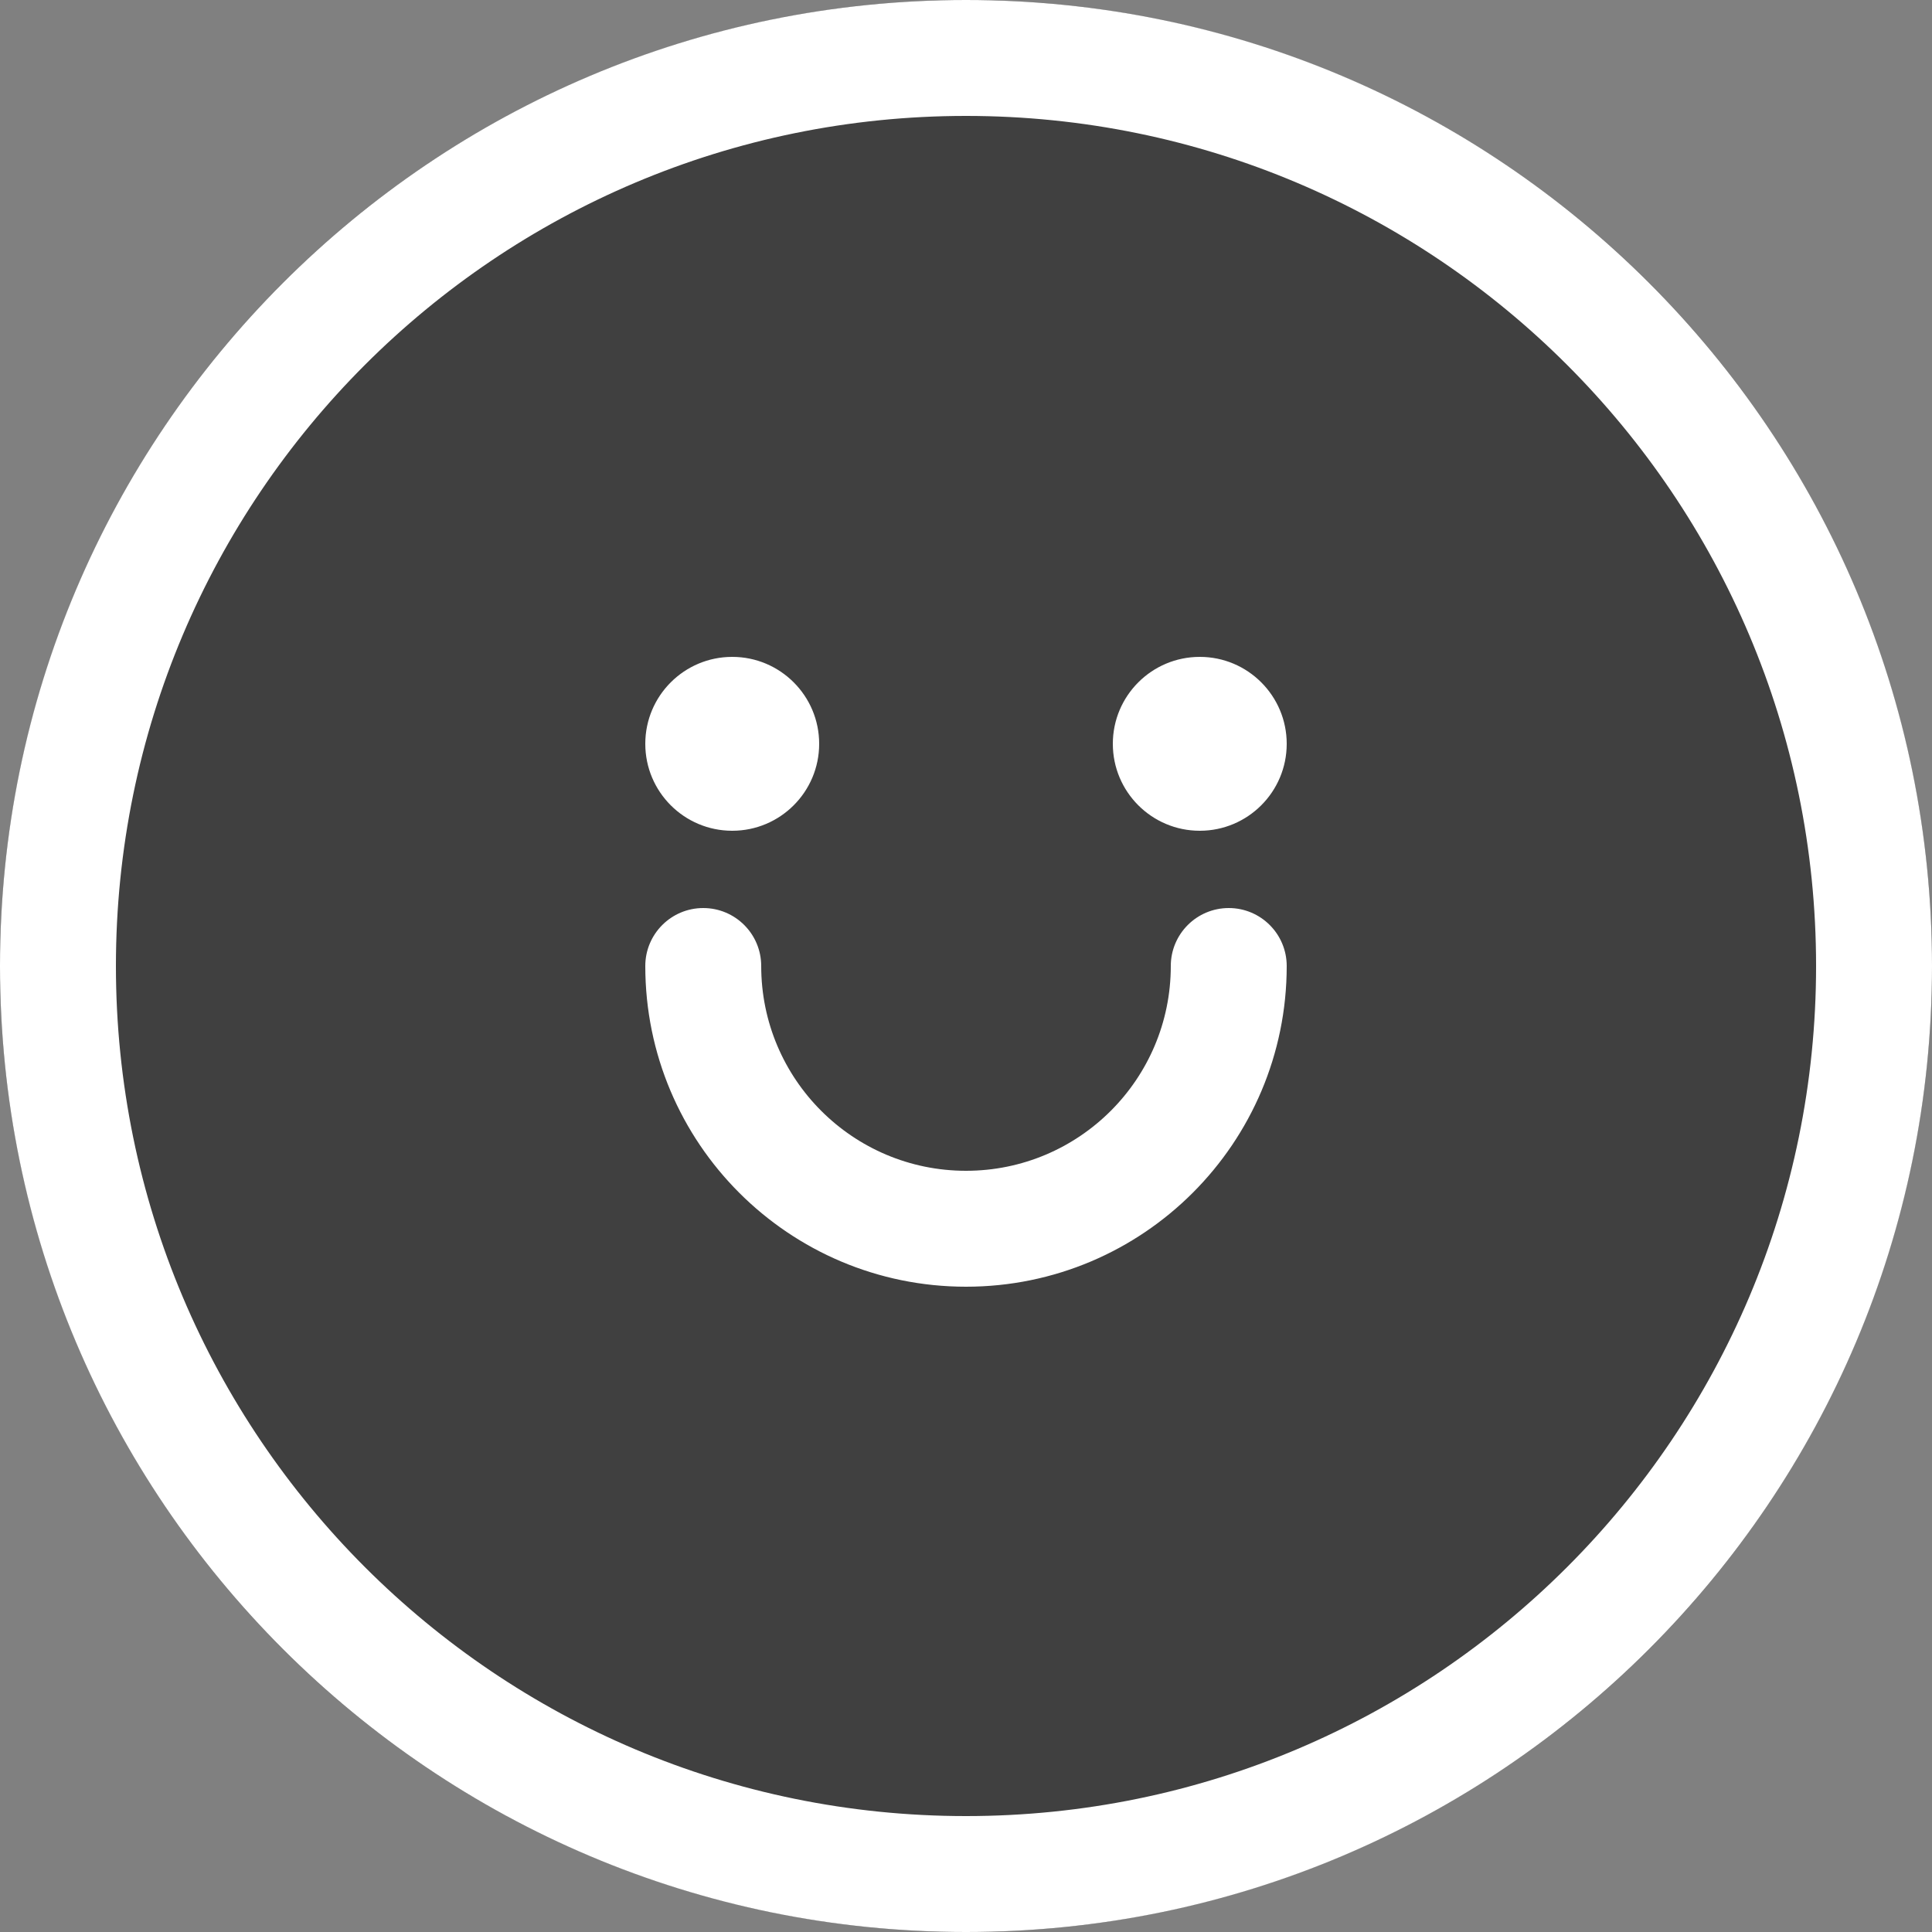 <svg width="500" height="500" viewBox="0 0 500 500" fill="none" xmlns="http://www.w3.org/2000/svg">
<rect x="0" y="0" width="500" height="500" fill="#808080" stroke="none"/>
<g clip-path="url(#clip0_425_45)">
<circle cx="250" cy="250" r="250" fill="black" fill-opacity="0.5"/>
<path d="M250 0C388.071 0 500 111.929 500 250C500 388.071 388.071 500 250 500C111.929 500 0 388.071 0 250C0 111.929 111.929 0 250 0ZM250 30C128.497 30 30 128.497 30 250C30 371.503 128.497 470 250 470C371.503 470 470 371.503 470 250C470 128.497 371.503 30 250 30ZM318 235C326.284 235 333 241.716 333 250C333 295.84 295.84 333 250 333C204.16 333 167 295.84 167 250C167 241.716 173.716 235 182 235C190.284 235 197 241.716 197 250C197 279.271 220.729 303 250 303C279.271 303 303 279.271 303 250C303 241.716 309.716 235 318 235ZM189.5 170C201.926 170 212 180.074 212 192.5C212 204.926 201.926 215 189.5 215C177.074 215 167 204.926 167 192.5C167 180.074 177.074 170 189.5 170ZM310.5 170C322.926 170 333 180.074 333 192.5C333 204.926 322.926 215 310.5 215C298.074 215 288 204.926 288 192.5C288 180.074 298.074 170 310.5 170Z" fill="white"/>
</g>
<defs>
<clipPath id="clip0_425_45">
<rect width="500" height="500" fill="white"/>
</clipPath>
</defs>
</svg>
